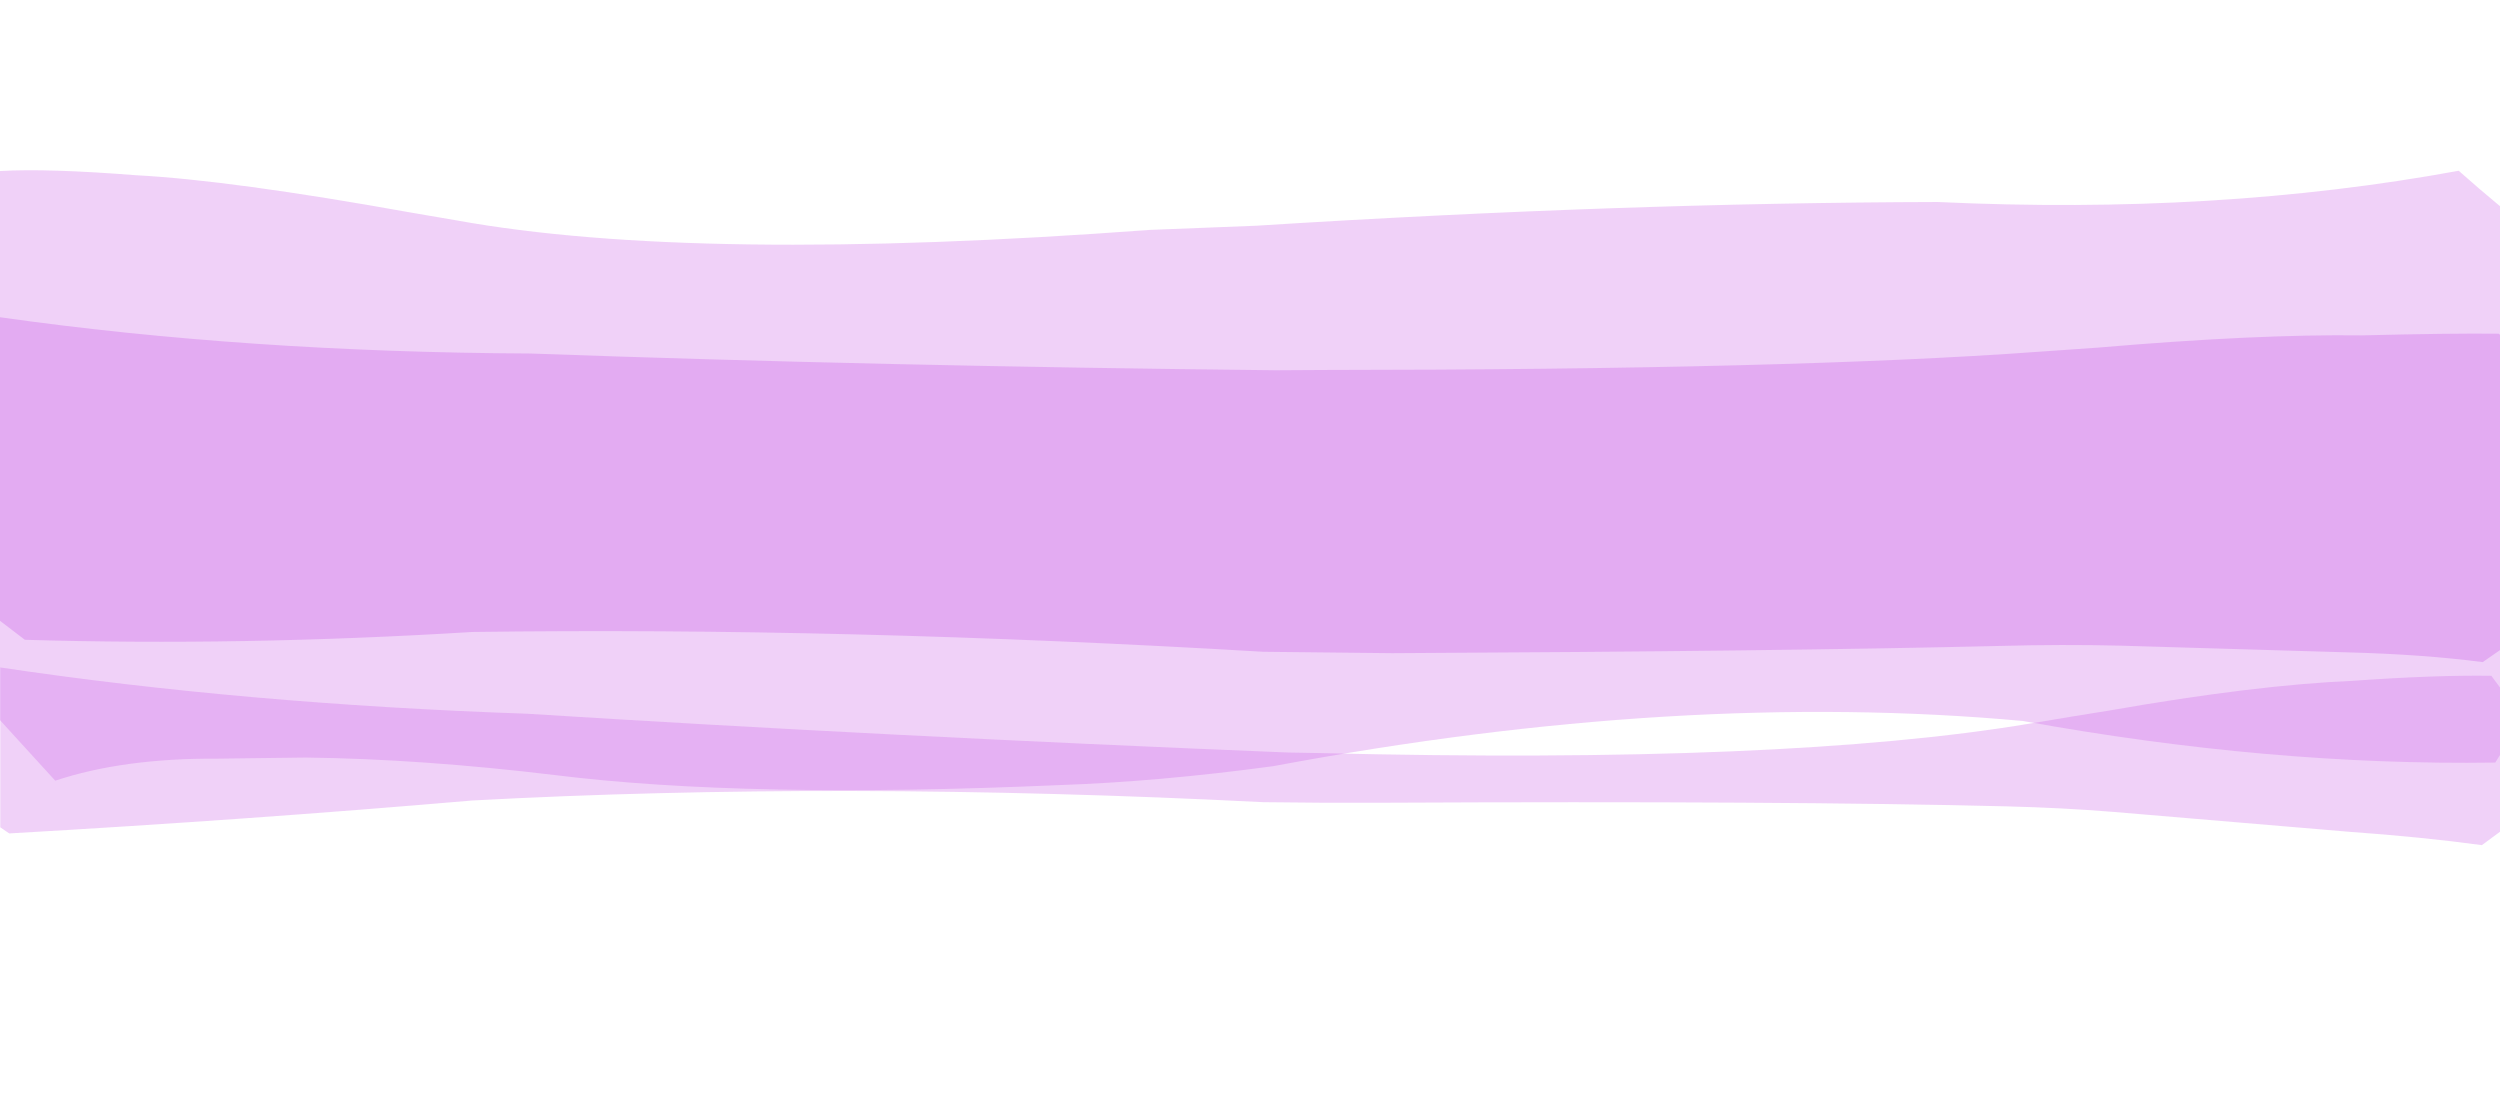 <?xml version="1.0" encoding="UTF-8" standalone="no"?>
<svg xmlns:xlink="http://www.w3.org/1999/xlink" height="196.95px" width="448.0px" xmlns="http://www.w3.org/2000/svg">
  <g transform="matrix(1.0, 0.0, 0.0, 1.0, 0.0, 26.3)">
    <use data-characterId="276" height="86.45" transform="matrix(1.0, 0.0, 0.0, 1.0, 0.0, 14.85)" width="448.0" xlink:href="#morphshape0"/>
    <use data-characterId="277" height="154.3" transform="matrix(1.0, 0.0, 0.0, 1.0, 0.0, -23.35)" width="448.0" xlink:href="#morphshape1"/>
    <use data-characterId="278" height="76.4" transform="matrix(1.0, 0.0, 0.0, 1.0, 0.0, 68.25)" width="448.0" xlink:href="#morphshape2"/>
  </g>
  <defs>
    <g id="morphshape0" transform="matrix(1.0, 0.0, 0.0, 1.0, 0.0, -14.85)">
      <path d="M0.0 30.65 L0.0 84.95 4.45 88.35 Q43.2 89.5 84.65 86.95 151.15 86.05 226.4 90.5 L249.55 90.75 Q319.5 90.4 358.5 89.45 369.7 89.15 379.9 89.4 L420.55 90.6 Q434.1 90.95 444.9 92.35 L448.0 90.2 448.0 33.7 447.8 33.5 Q439.2 33.4 423.3 33.8 404.4 33.55 375.85 36.0 L365.1 36.75 Q321.05 39.95 237.25 40.0 L228.6 40.05 Q157.45 39.3 95.1 37.05 44.15 36.8 0.0 30.55" fill="#cc65e7" fill-opacity="0.345" fill-rule="evenodd" stroke="none"/>
      <path d="M0.0 30.55 Q44.15 36.8 95.1 37.05 157.45 39.3 228.6 40.05 L237.25 40.0 Q321.05 39.95 365.1 36.75 L375.85 36.0 Q404.4 33.55 423.3 33.8 439.2 33.4 447.8 33.5 L448.0 33.7 448.0 90.2 444.9 92.35 Q434.1 90.95 420.55 90.6 L379.9 89.4 Q369.7 89.15 358.5 89.45 319.5 90.4 249.55 90.75 L226.4 90.5 Q151.15 86.05 84.65 86.95 43.2 89.5 4.45 88.35 L0.0 84.95 0.0 30.65" fill="none" stroke="#000000" stroke-linecap="round" stroke-linejoin="round" stroke-opacity="0.0" stroke-width="1.0"/>
    </g>
    <g id="morphshape1" transform="matrix(1.0, 0.0, 0.0, 1.0, 0.0, 23.35)">
      <path d="M-0.05 4.35 L-0.05 102.7 9.9 113.6 Q22.05 109.55 39.0 109.65 L54.75 109.45 Q75.45 109.7 99.5 112.6 133.7 116.85 189.55 114.4 207.45 113.8 228.15 111.0 301.25 97.3 362.5 102.9 406.8 110.95 447.15 110.35 L448.0 109.0 448.0 10.65 Q444.25 7.55 440.6 4.3 397.35 12.25 347.25 9.9 290.15 10.05 225.1 14.15 L206.0 14.9 Q124.65 20.95 81.85 13.2 L73.4 11.75 Q41.4 6.0 24.35 5.1 8.45 3.85 0.0 4.35" fill="#cc65e7" fill-opacity="0.298" fill-rule="evenodd" stroke="none"/>
      <path d="M0.0 4.35 Q8.45 3.85 24.35 5.1 41.4 6.0 73.4 11.75 L81.85 13.2 Q124.65 20.95 206.0 14.9 L225.1 14.15 Q290.15 10.05 347.25 9.9 397.35 12.25 440.6 4.3 444.25 7.55 448.0 10.65 L448.0 109.0 447.15 110.35 Q406.8 110.95 362.5 102.9 301.25 97.3 228.15 111.0 207.45 113.8 189.55 114.4 133.7 116.85 99.5 112.6 75.45 109.7 54.75 109.45 L39.0 109.65 Q22.05 109.55 9.9 113.6 L-0.05 102.7 -0.05 4.35" fill="none" stroke="#000000" stroke-linecap="round" stroke-linejoin="round" stroke-opacity="0.0" stroke-width="1.0"/>
    </g>
    <g id="morphshape2" transform="matrix(1.0, 0.0, 0.0, 1.0, 0.0, -68.25)">
      <path d="M0.05 93.25 L0.05 121.95 1.65 123.05 Q44.5 120.6 84.6 117.15 150.3 113.6 226.35 117.45 237.2 117.6 247.6 117.55 320.15 117.2 359.6 118.2 369.6 118.45 378.8 119.2 L420.9 122.75 Q434.15 123.7 444.75 125.15 L448.0 122.75 448.0 96.9 446.45 94.8 Q436.45 94.65 421.65 95.7 404.1 96.45 378.15 101.0 371.2 102.1 363.85 103.35 320.05 110.7 236.5 108.65 L230.8 108.55 Q158.0 105.6 94.45 101.6 43.8 99.85 0.0 93.3" fill="#cc65e7" fill-opacity="0.298" fill-rule="evenodd" stroke="none"/>
      <path d="M0.0 93.3 Q43.8 99.85 94.45 101.6 158.0 105.6 230.8 108.55 L236.5 108.65 Q320.05 110.7 363.85 103.35 371.2 102.1 378.15 101.0 404.1 96.45 421.65 95.7 436.45 94.65 446.45 94.8 L448.0 96.9 448.0 122.75 444.75 125.15 Q434.15 123.7 420.9 122.75 L378.8 119.2 Q369.6 118.45 359.6 118.2 320.15 117.2 247.6 117.55 237.2 117.6 226.35 117.45 150.3 113.6 84.6 117.15 44.5 120.6 1.65 123.05 L0.05 121.95 0.05 93.25" fill="none" stroke="#000000" stroke-linecap="round" stroke-linejoin="round" stroke-opacity="0.0" stroke-width="1.0"/>
    </g>
  </defs>
</svg>

